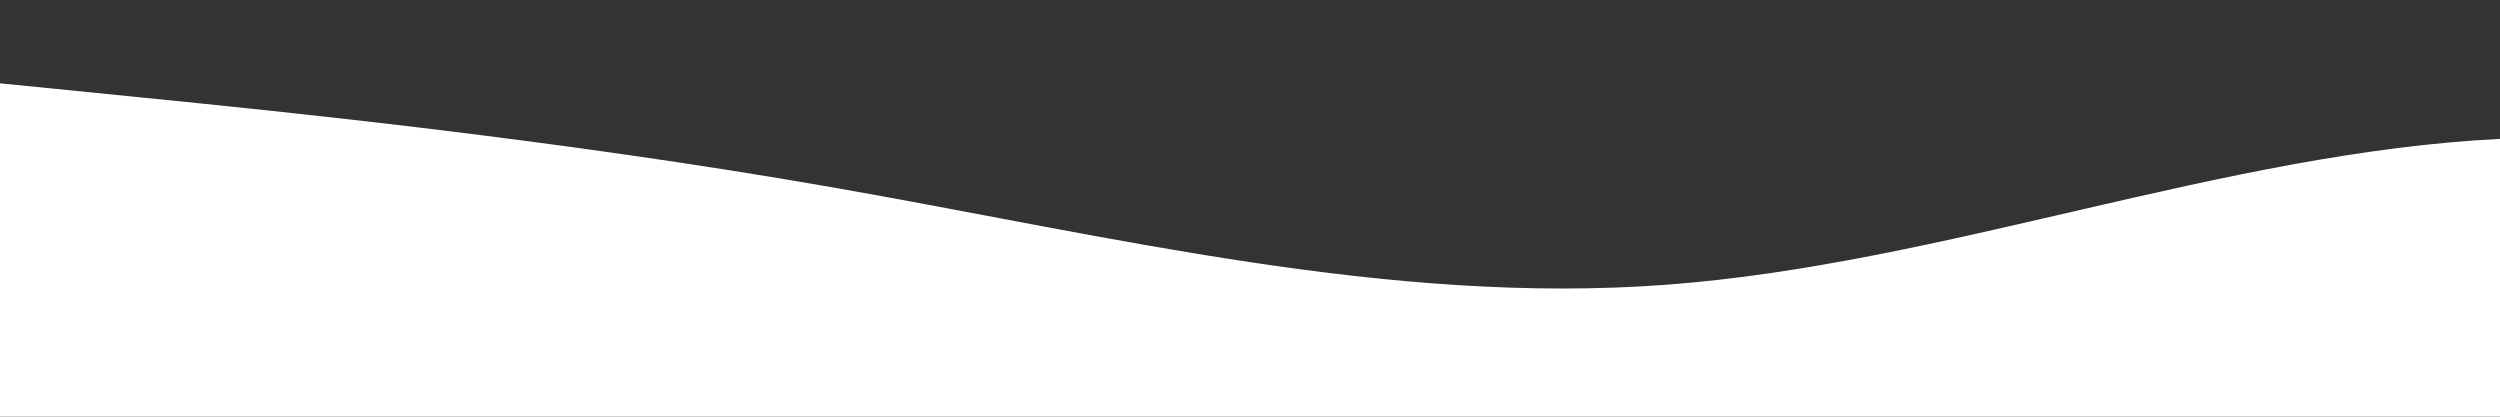 <?xml version="1.0" standalone="no"?>
<svg xmlns:xlink="http://www.w3.org/1999/xlink" id="wave" style="transform:rotate(0deg); transition: 0.3s" viewBox="0 0 1440 240" version="1.1" xmlns="http://www.w3.org/2000/svg"><rect x="0" y="0" width="1440" height="240" fill="#333333" stroke="none"/><defs><linearGradient id="sw-gradient-0" x1="0" x2="0" y1="1" y2="0"><stop stop-color="rgba(255, 255, 255, 1)" offset="0%"/><stop stop-color="rgba(255, 255, 255, 1)" offset="100%"/></linearGradient></defs><path style="transform:translate(0, 0px); opacity:1" fill="url(#sw-gradient-0)" d="M0,48L80,56C160,64,320,80,480,108C640,136,800,176,960,164C1120,152,1280,88,1440,80C1600,72,1760,120,1920,132C2080,144,2240,120,2400,128C2560,136,2720,176,2880,188C3040,200,3200,184,3360,160C3520,136,3680,104,3840,104C4000,104,4160,136,4320,128C4480,120,4640,72,4800,72C4960,72,5120,120,5280,152C5440,184,5600,200,5760,184C5920,168,6080,120,6240,120C6400,120,6560,168,6720,168C6880,168,7040,120,7200,116C7360,112,7520,152,7680,176C7840,200,8000,208,8160,184C8320,160,8480,104,8640,80C8800,56,8960,64,9120,56C9280,48,9440,24,9600,12C9760,0,9920,0,10080,36C10240,72,10400,144,10560,164C10720,184,10880,152,11040,144C11200,136,11360,152,11440,160L11520,168L11520,240L11440,240C11360,240,11200,240,11040,240C10880,240,10720,240,10560,240C10400,240,10240,240,10080,240C9920,240,9760,240,9600,240C9440,240,9280,240,9120,240C8960,240,8800,240,8640,240C8480,240,8320,240,8160,240C8000,240,7840,240,7680,240C7520,240,7360,240,7200,240C7040,240,6880,240,6720,240C6560,240,6400,240,6240,240C6080,240,5920,240,5760,240C5600,240,5440,240,5280,240C5120,240,4960,240,4800,240C4640,240,4480,240,4320,240C4160,240,4000,240,3840,240C3680,240,3520,240,3360,240C3200,240,3040,240,2880,240C2720,240,2560,240,2400,240C2240,240,2080,240,1920,240C1760,240,1600,240,1440,240C1280,240,1120,240,960,240C800,240,640,240,480,240C320,240,160,240,80,240L0,240Z"/></svg>